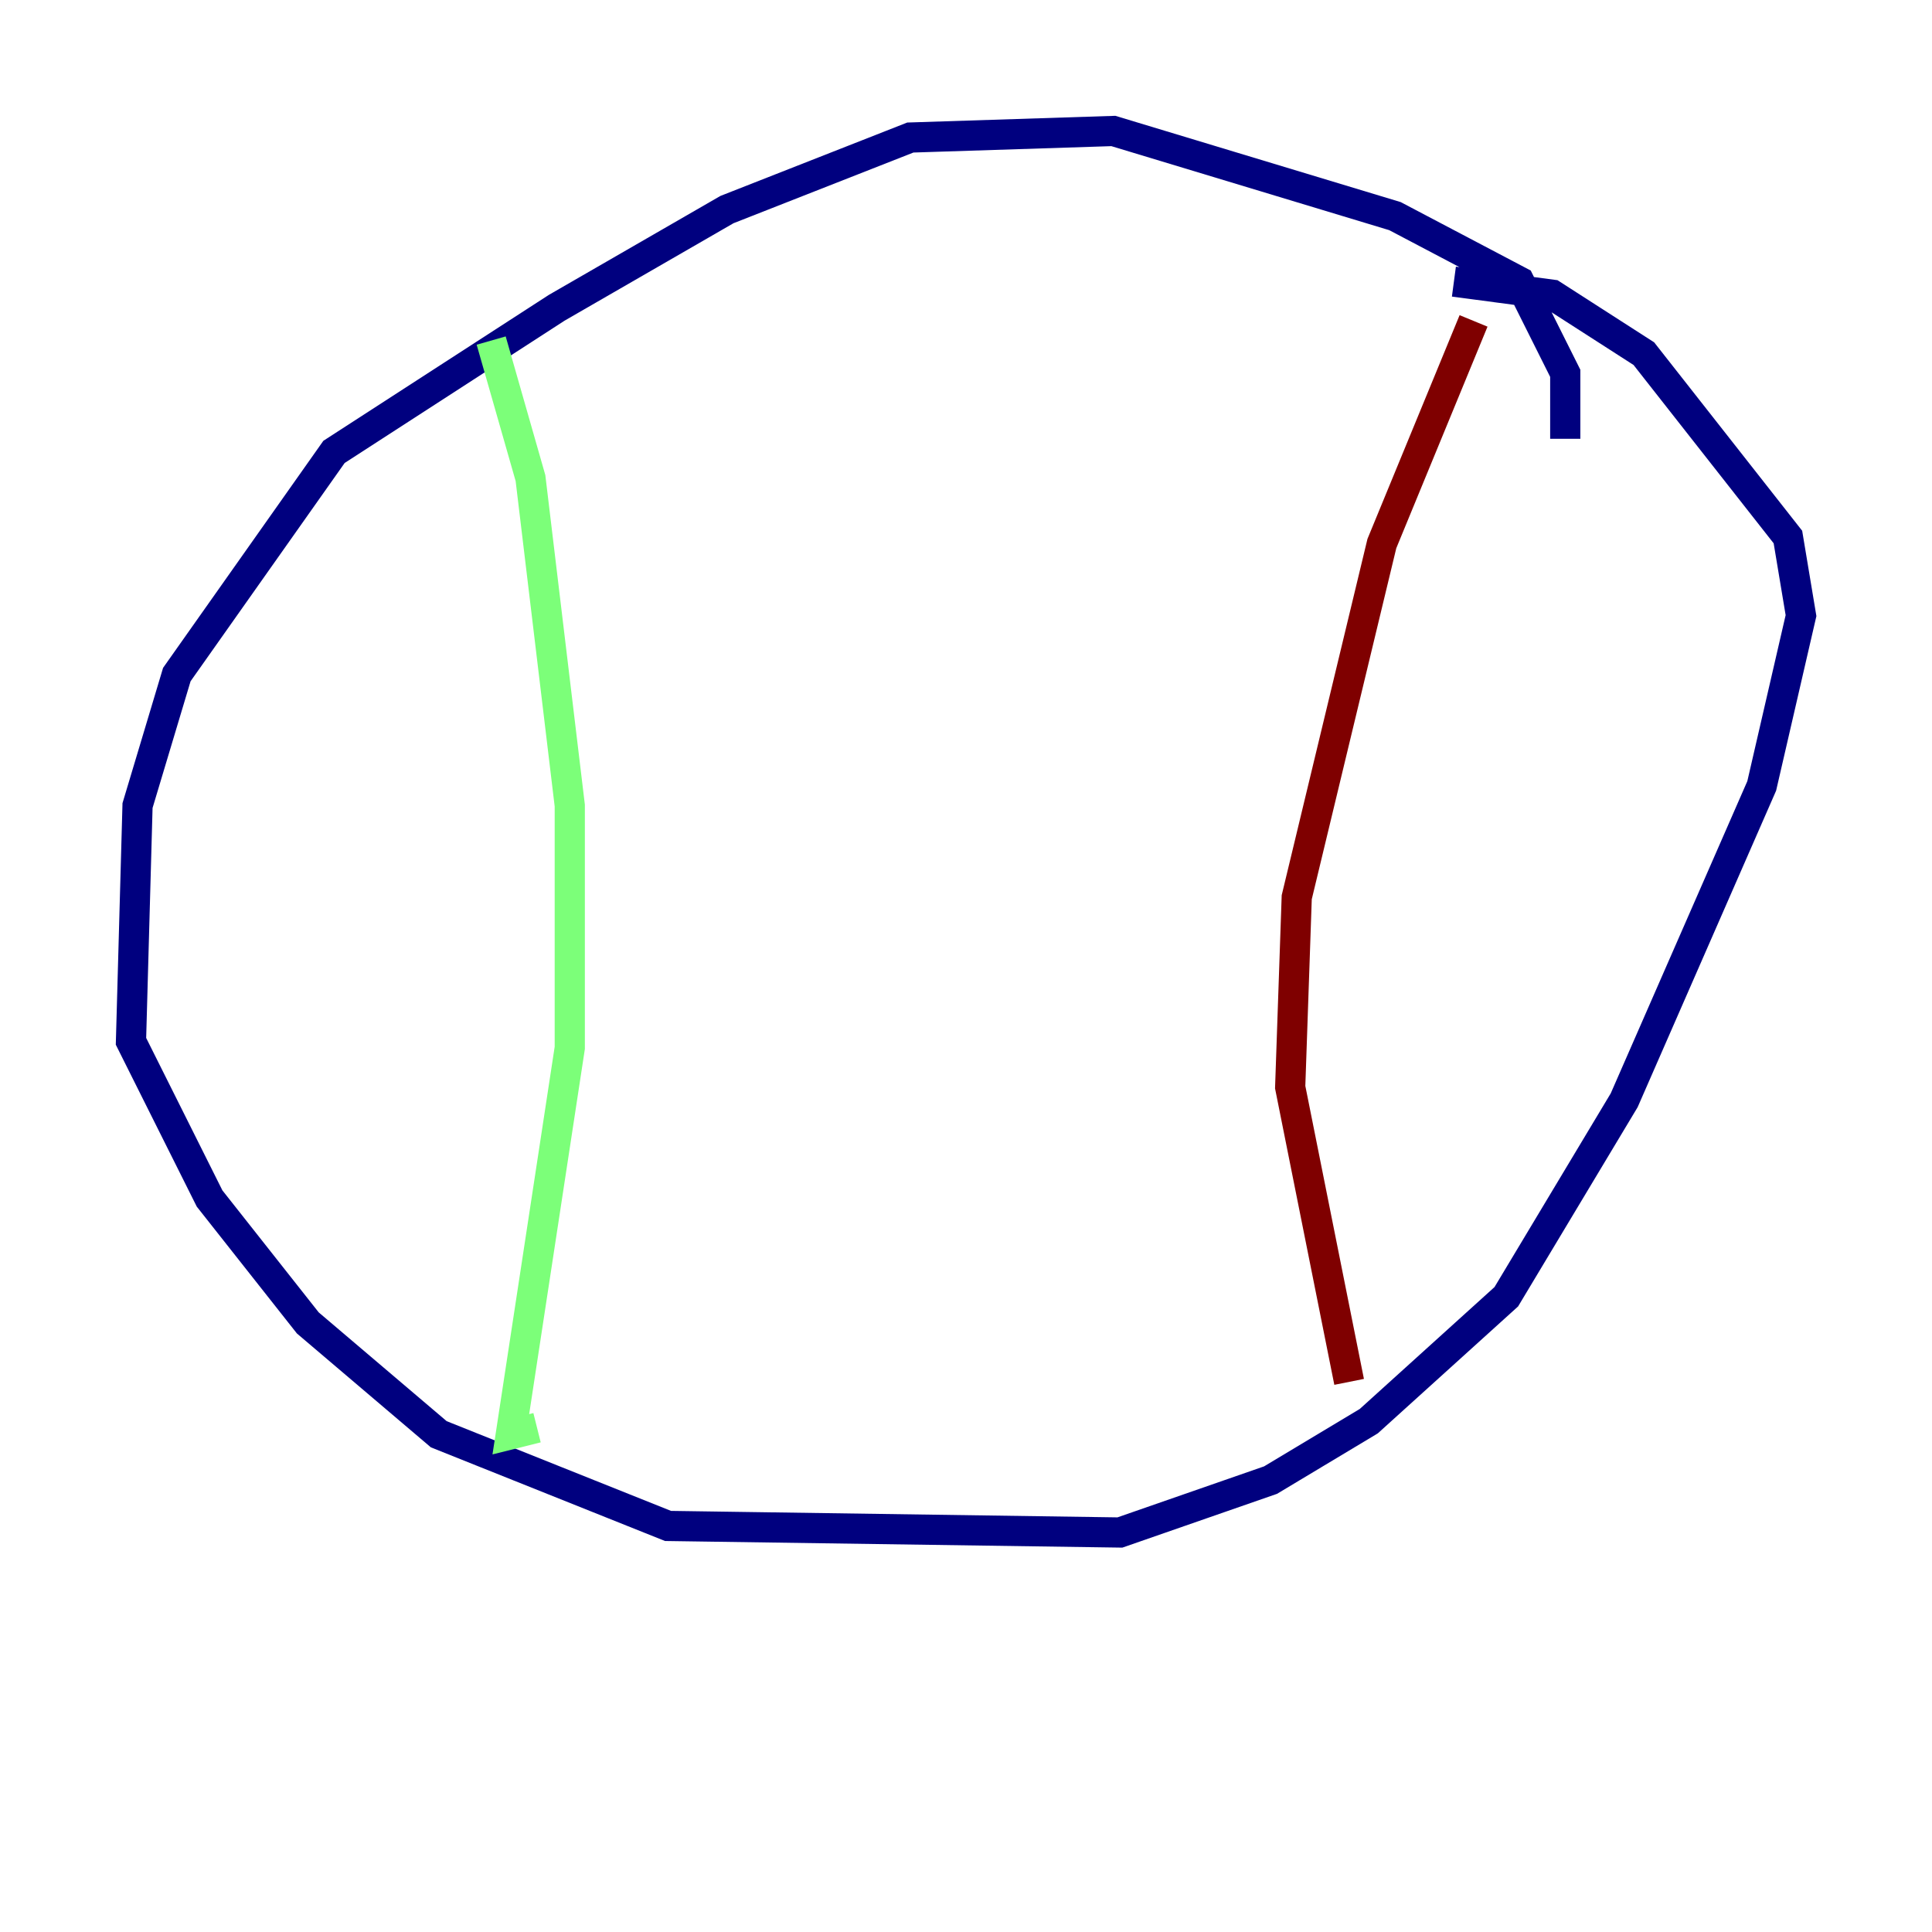 <?xml version="1.0" encoding="utf-8" ?>
<svg baseProfile="tiny" height="128" version="1.2" viewBox="0,0,128,128" width="128" xmlns="http://www.w3.org/2000/svg" xmlns:ev="http://www.w3.org/2001/xml-events" xmlns:xlink="http://www.w3.org/1999/xlink"><defs /><polyline fill="none" points="103.702,29.071 103.702,24.732 100.664,18.658 92.42,14.319 73.763,8.678 60.312,9.112 48.163,13.885 36.881,20.393 22.129,29.939 11.715,44.691 9.112,53.37 8.678,68.99 13.885,79.403 20.393,87.647 29.071,95.024 44.258,101.098 74.197,101.532 84.176,98.061 90.685,94.156 99.797,85.912 107.607,72.895 116.719,52.068 119.322,40.786 118.454,35.58 108.909,23.43 102.834,19.525 96.325,18.658" stroke="#00007f" stroke-width="2" /><polyline fill="none" points="32.542,22.563 35.146,31.675 37.749,53.37 37.749,69.424 33.844,95.024 35.58,94.59" stroke="#7cff79" stroke-width="2" /><polyline fill="none" points="97.627,21.261 91.552,36.014 85.912,59.444 85.478,72.027 89.383,91.552" stroke="#7f0000" stroke-width="2" /></svg>